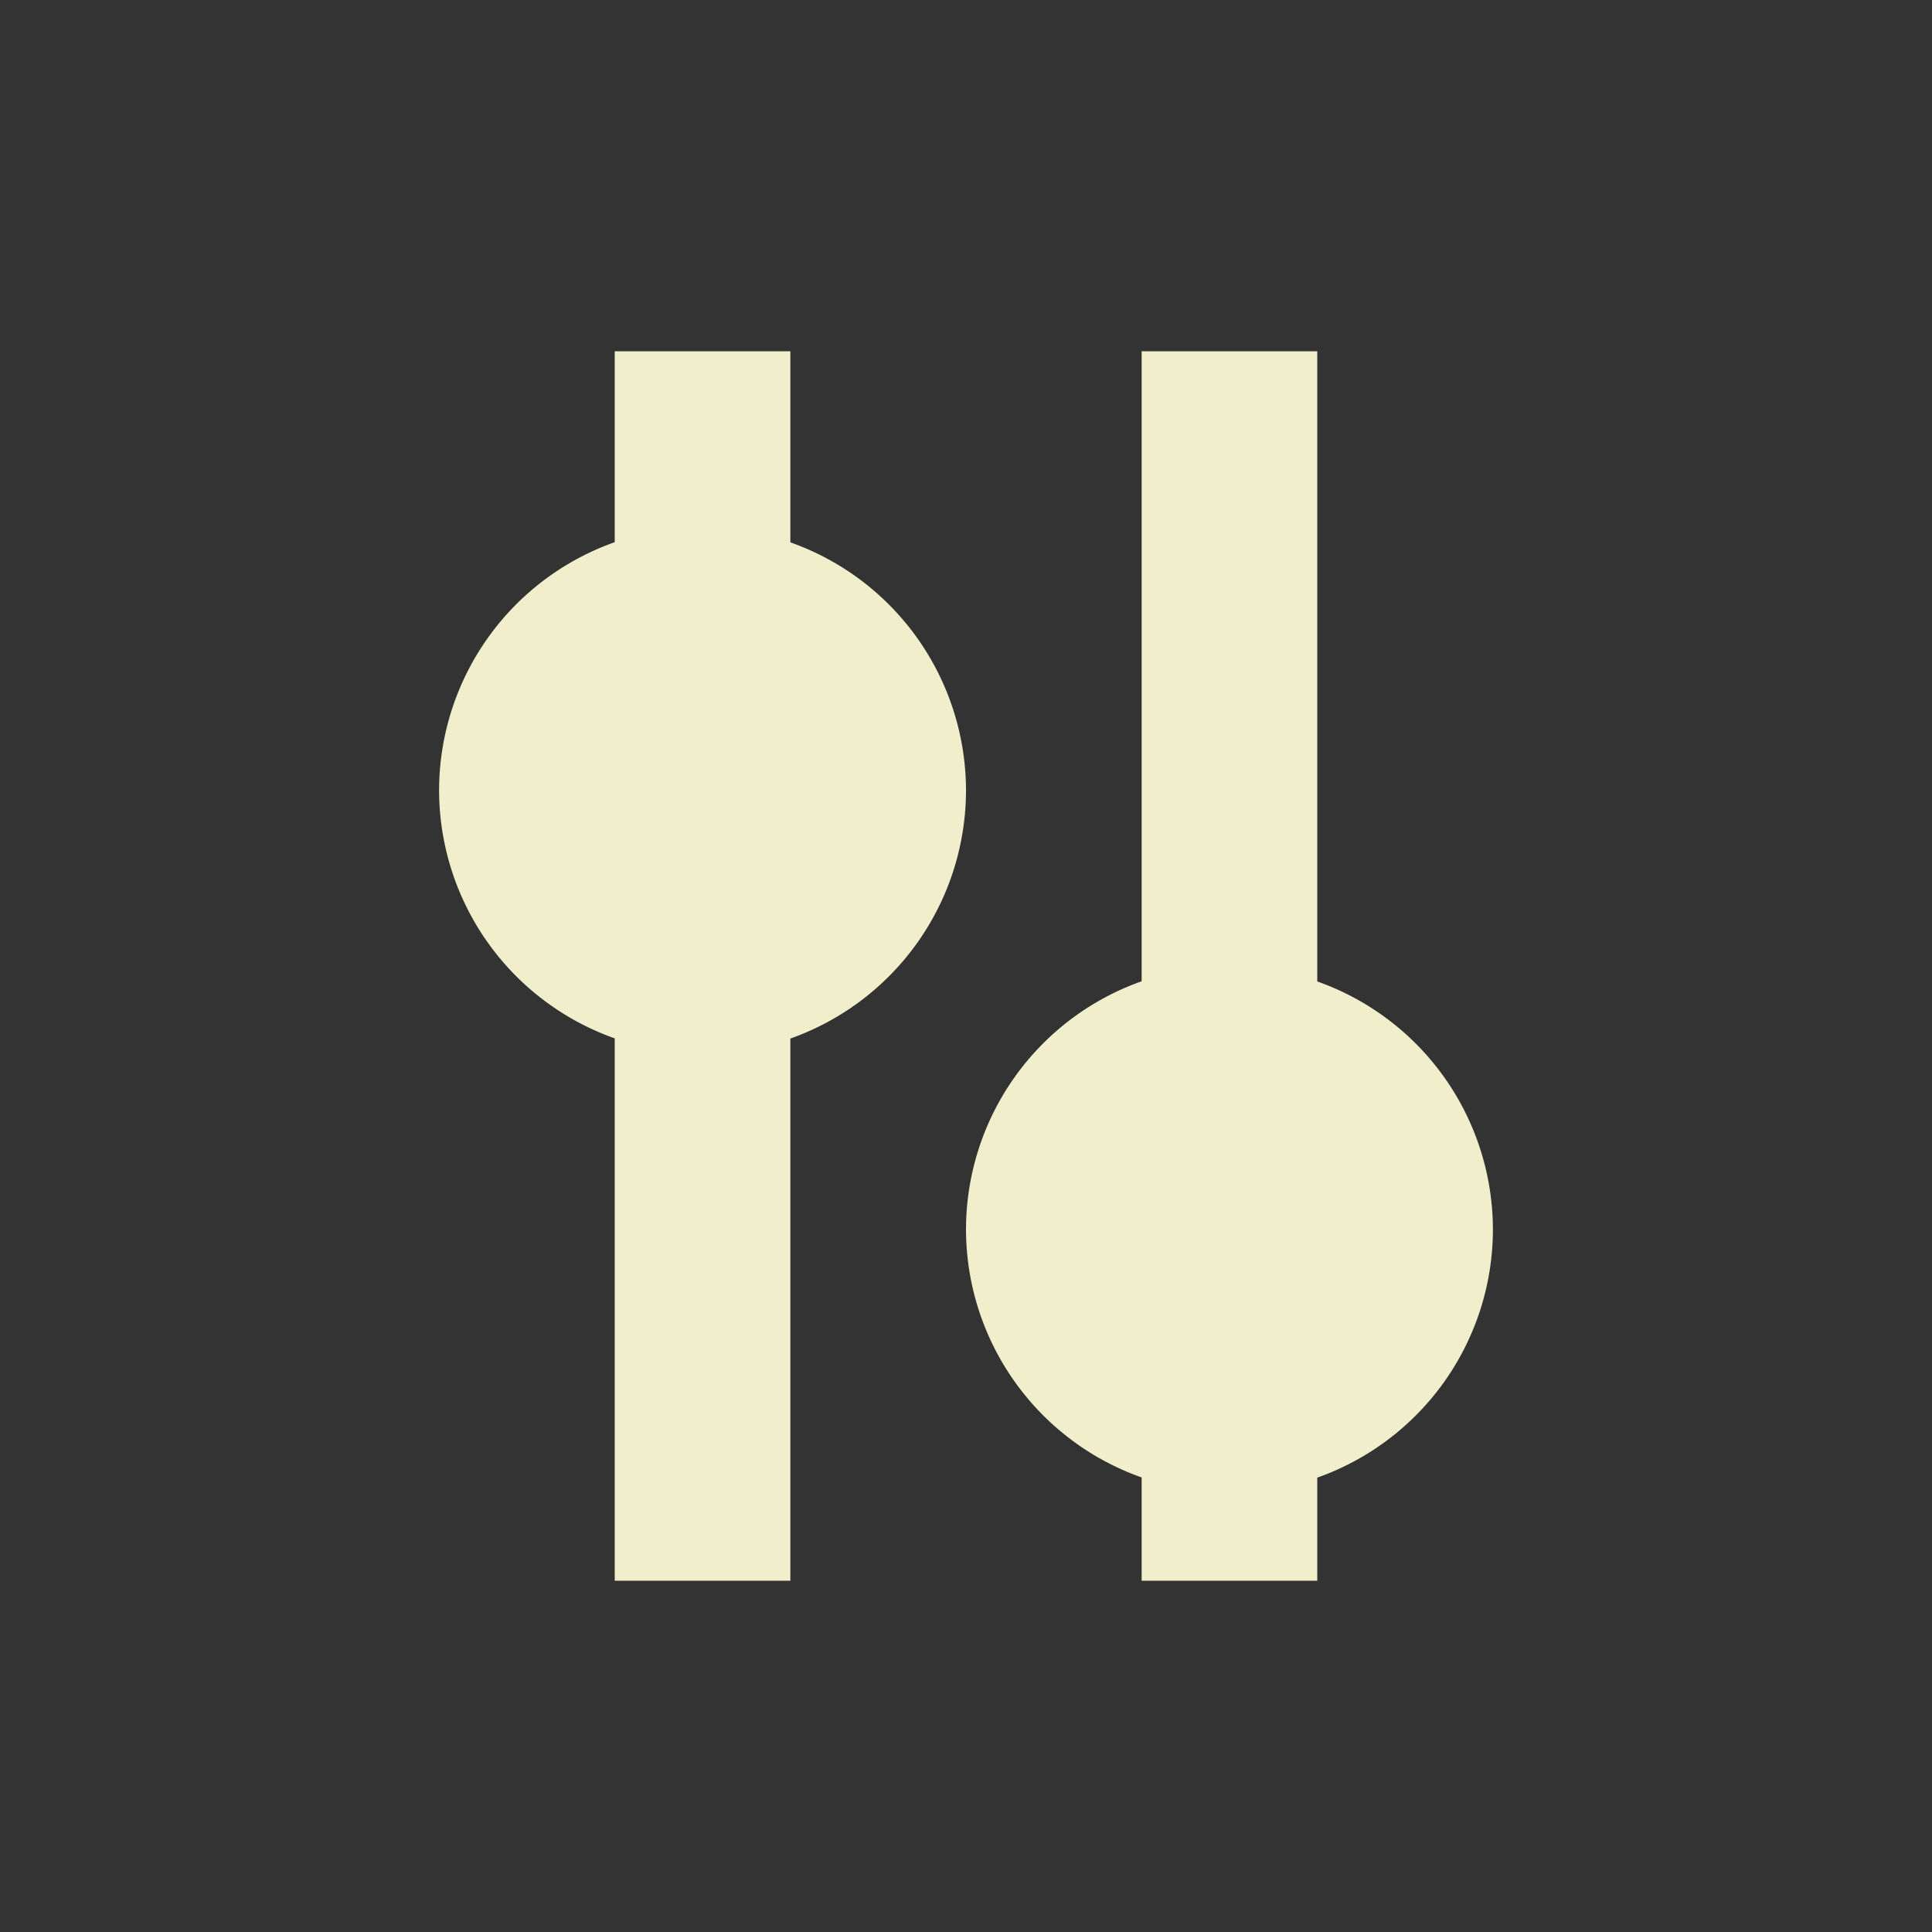 <svg xmlns="http://www.w3.org/2000/svg" width="22" height="22" viewBox="0 0 22 22">
 <rect x="0" y="0" width="22" height="22" fill="#333333" stroke="none"/>
 <defs>
  <style id="current-color-scheme" type="text/css">
   .ColorScheme-Text { color:#f1eecb; } .ColorScheme-Highlight { color:#4285f4; }
  </style>
 </defs>
 <path style="fill:currentColor" class="ColorScheme-Text" d="M 4 1 L 4 3.174 A 3 3 0 0 0 2 6 A 3 3 0 0 0 4 8.824 L 4 15 L 6 15 L 6 8.826 A 3 3 0 0 0 8 6 A 3 3 0 0 0 6 3.176 L 6 1 L 4 1 z M 10 1 L 10 8.174 A 3 3 0 0 0 8 11 A 3 3 0 0 0 10 13.824 L 10 15 L 12 15 L 12 13.826 A 3 3 0 0 0 14 11 A 3 3 0 0 0 12 8.176 L 12 1 L 10 1 z" transform="translate(3 3)"/>
</svg>
